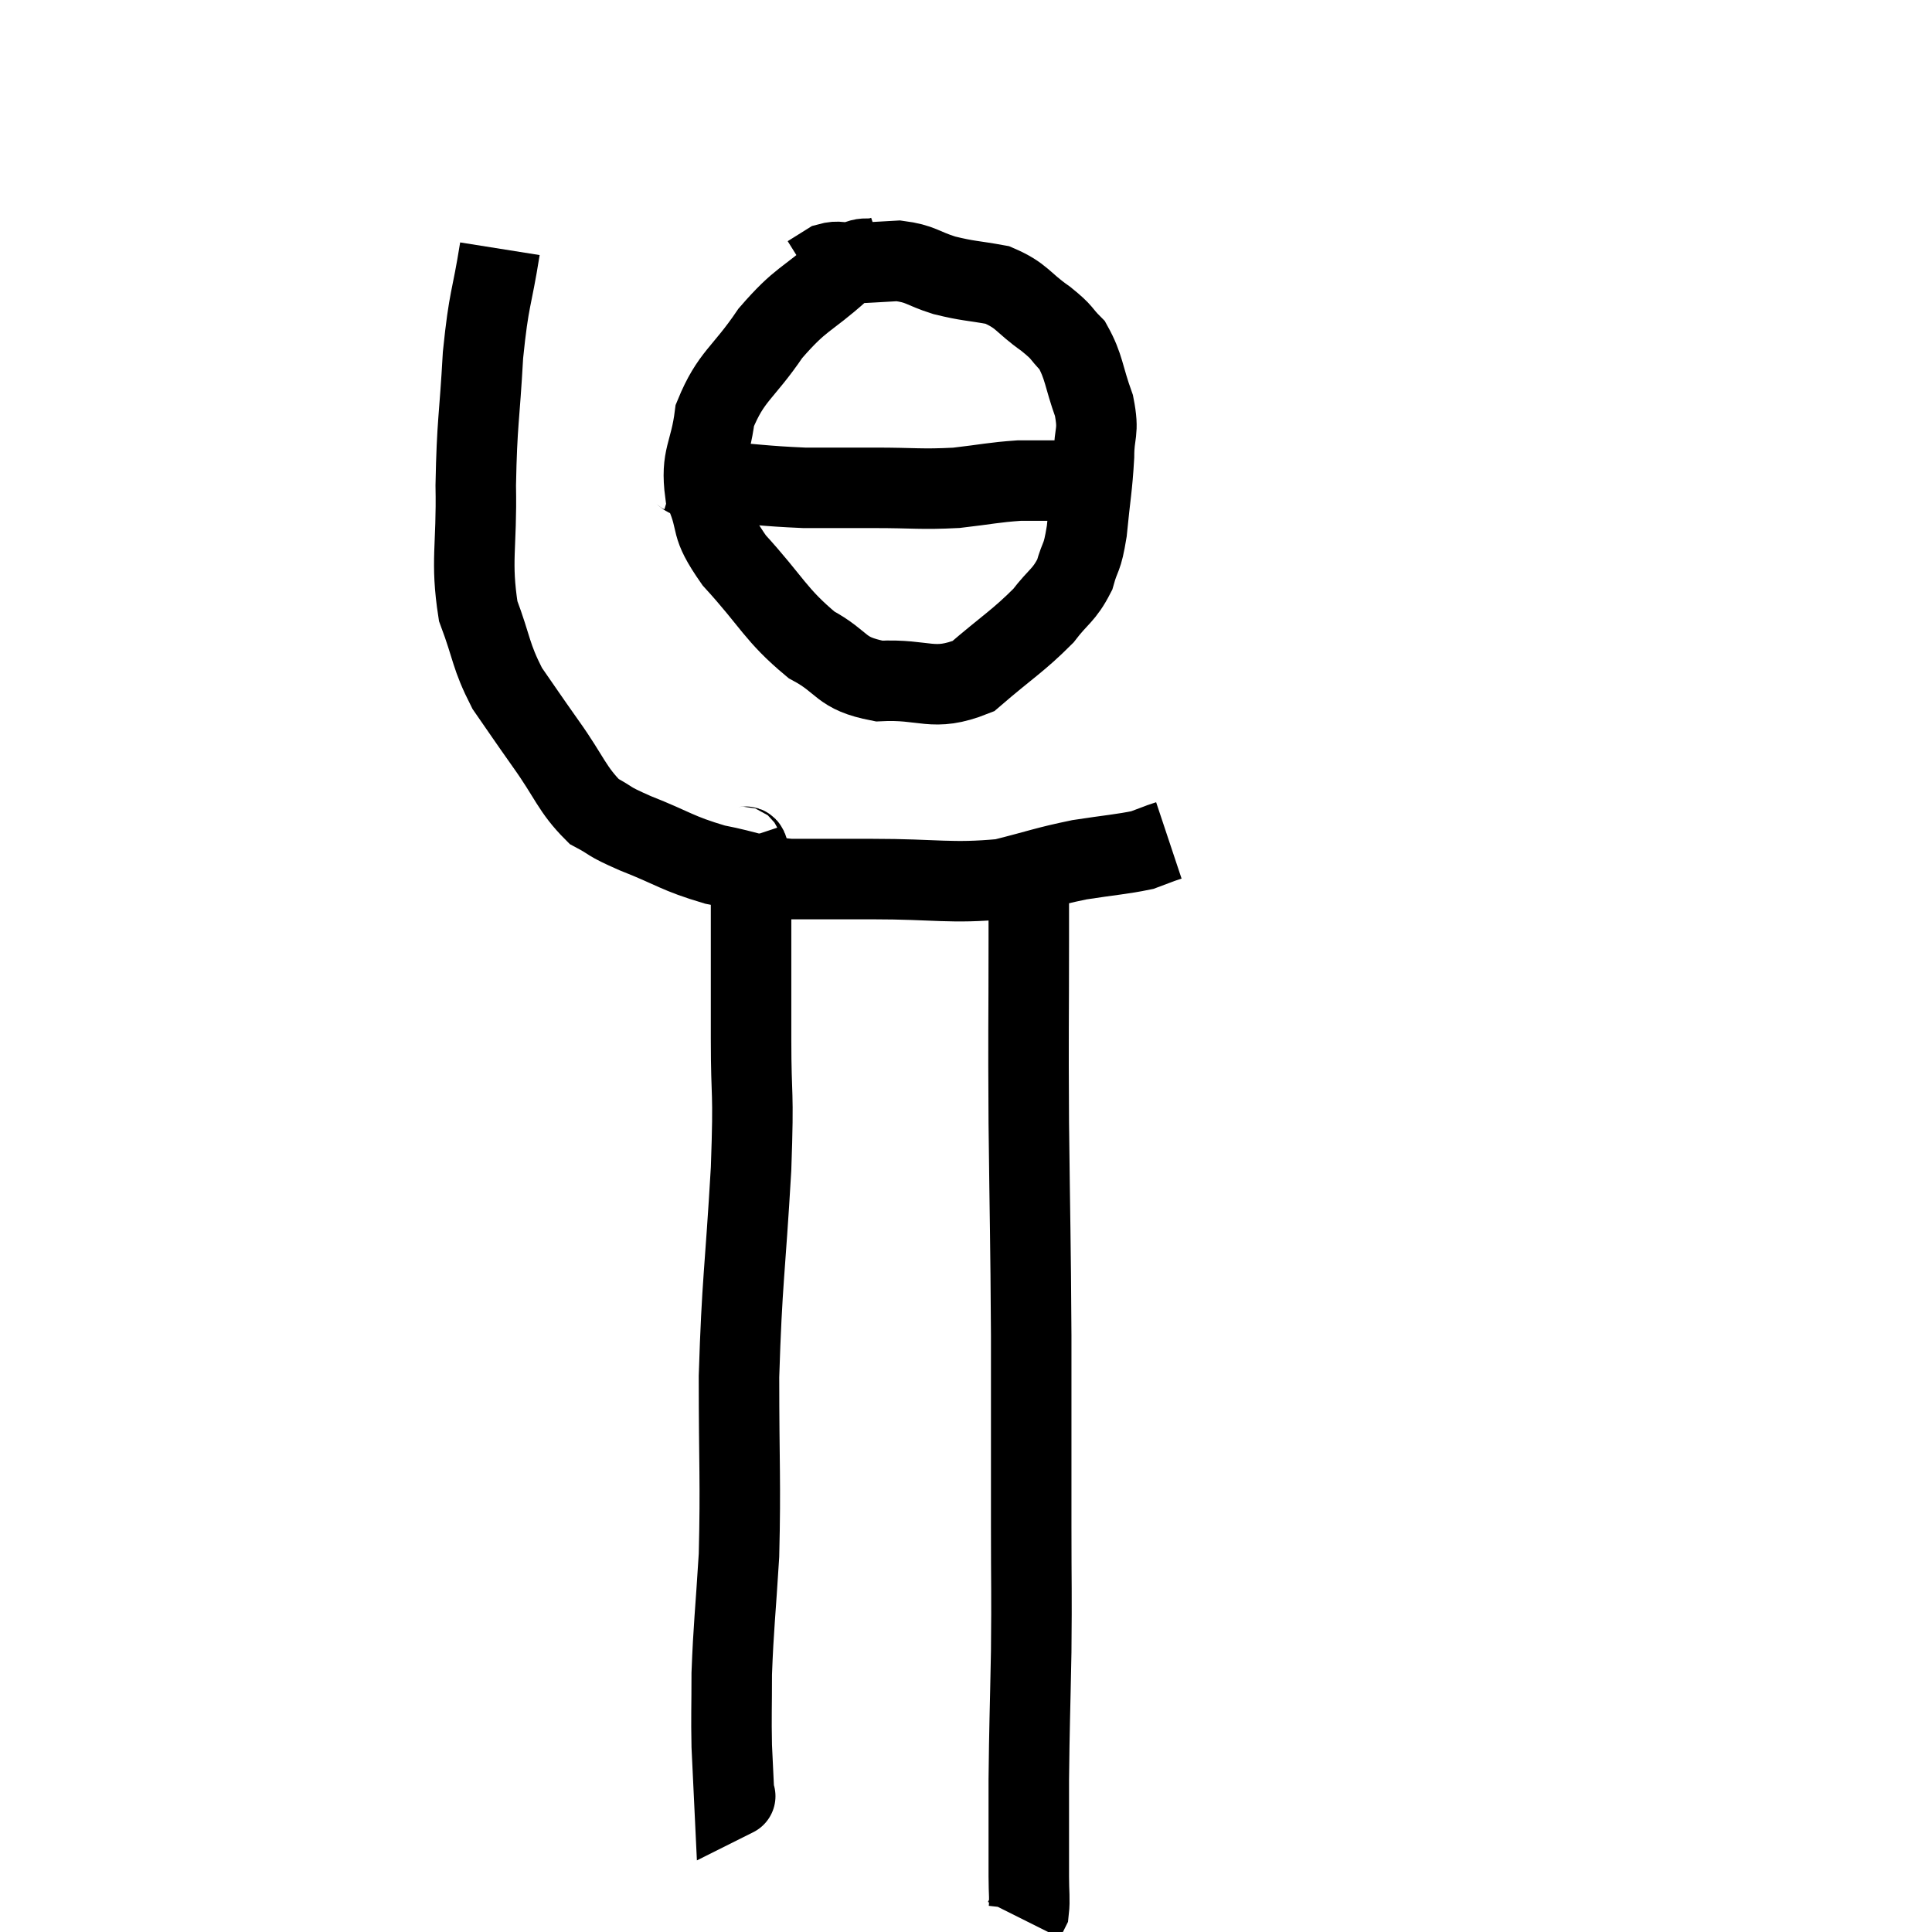 <svg width="48" height="48" viewBox="0 0 48 48" xmlns="http://www.w3.org/2000/svg"><path d="M 12.42 6.18 C 12.21 7.5, 12.15 7.35, 12 8.82 C 11.91 10.44, 11.85 10.47, 11.82 12.06 C 11.85 13.62, 11.685 13.92, 11.88 15.18 C 12.24 16.14, 12.18 16.275, 12.6 17.1 C 13.08 17.79, 13.02 17.715, 13.56 18.48 C 14.16 19.32, 14.205 19.605, 14.76 20.16 C 15.27 20.43, 15.03 20.37, 15.78 20.7 C 16.77 21.09, 16.8 21.195, 17.76 21.48 C 18.69 21.66, 18.645 21.75, 19.62 21.84 C 20.64 21.84, 20.34 21.84, 21.66 21.84 C 23.28 21.84, 23.61 21.96, 24.9 21.84 C 25.86 21.6, 25.95 21.54, 26.82 21.36 C 27.6 21.24, 27.87 21.225, 28.38 21.12 C 28.62 21.03, 28.74 20.985, 28.86 20.94 C 28.86 20.94, 28.815 20.955, 28.86 20.94 L 29.04 20.88" fill="none" stroke="black" stroke-width="2"></path><path d="M 21.96 6.36 C 21.42 6.54, 21.585 6.24, 20.88 6.72 C 20.01 7.5, 19.92 7.38, 19.14 8.28 C 18.45 9.3, 18.165 9.33, 17.76 10.32 C 17.64 11.28, 17.4 11.34, 17.52 12.24 C 17.88 13.08, 17.58 12.975, 18.24 13.92 C 19.2 14.97, 19.26 15.27, 20.16 16.02 C 21 16.47, 20.835 16.725, 21.84 16.92 C 23.01 16.86, 23.16 17.205, 24.18 16.8 C 25.05 16.05, 25.29 15.93, 25.92 15.3 C 26.31 14.79, 26.43 14.805, 26.7 14.28 C 26.85 13.74, 26.88 13.935, 27 13.2 C 27.09 12.27, 27.135 12.12, 27.18 11.34 C 27.18 10.71, 27.315 10.77, 27.18 10.08 C 26.91 9.33, 26.94 9.12, 26.64 8.58 C 26.31 8.25, 26.445 8.295, 25.98 7.92 C 25.38 7.5, 25.41 7.35, 24.78 7.08 C 24.12 6.96, 24.075 6.99, 23.46 6.84 C 22.89 6.66, 22.89 6.555, 22.32 6.48 C 21.75 6.51, 21.615 6.525, 21.18 6.54 C 20.88 6.54, 20.85 6.465, 20.58 6.54 L 20.1 6.84" fill="none" stroke="black" stroke-width="2"></path><path d="M 16.8 11.7 C 17.19 11.82, 16.785 11.835, 17.58 11.94 C 18.78 12.03, 18.945 12.075, 19.98 12.12 C 20.85 12.12, 20.775 12.12, 21.72 12.12 C 22.74 12.12, 22.86 12.165, 23.76 12.12 C 24.54 12.03, 24.675 11.985, 25.32 11.94 C 25.83 11.94, 25.965 11.94, 26.34 11.94 C 26.58 11.94, 26.58 11.94, 26.82 11.94 C 27.06 11.94, 27.18 11.94, 27.3 11.94 L 27.3 11.94" fill="none" stroke="black" stroke-width="2"></path><path d="M 18.36 20.88 C 18.51 21.33, 18.585 20.55, 18.66 21.78 C 18.66 23.79, 18.66 23.985, 18.66 25.8 C 18.66 27.42, 18.735 26.94, 18.66 29.04 C 18.51 31.62, 18.435 31.8, 18.36 34.2 C 18.36 36.42, 18.405 36.795, 18.36 38.64 C 18.27 40.11, 18.225 40.395, 18.18 41.58 C 18.18 42.48, 18.165 42.615, 18.18 43.38 C 18.21 44.01, 18.225 44.325, 18.24 44.64 C 18.24 44.64, 18.3 44.61, 18.24 44.64 L 18 44.76" fill="none" stroke="black" stroke-width="2"></path><path d="M 25.56 22.08 C 25.56 22.71, 25.56 21.885, 25.56 23.34 C 25.56 25.62, 25.545 25.44, 25.56 27.9 C 25.59 30.54, 25.605 30.675, 25.62 33.18 C 25.62 35.55, 25.62 35.955, 25.62 37.92 C 25.62 39.48, 25.635 39.465, 25.62 41.04 C 25.59 42.63, 25.575 42.825, 25.56 44.22 C 25.56 45.42, 25.56 45.81, 25.56 46.62 C 25.56 47.04, 25.59 47.19, 25.56 47.46 L 25.44 47.7" fill="none" stroke="black" stroke-width="2"></path></svg>